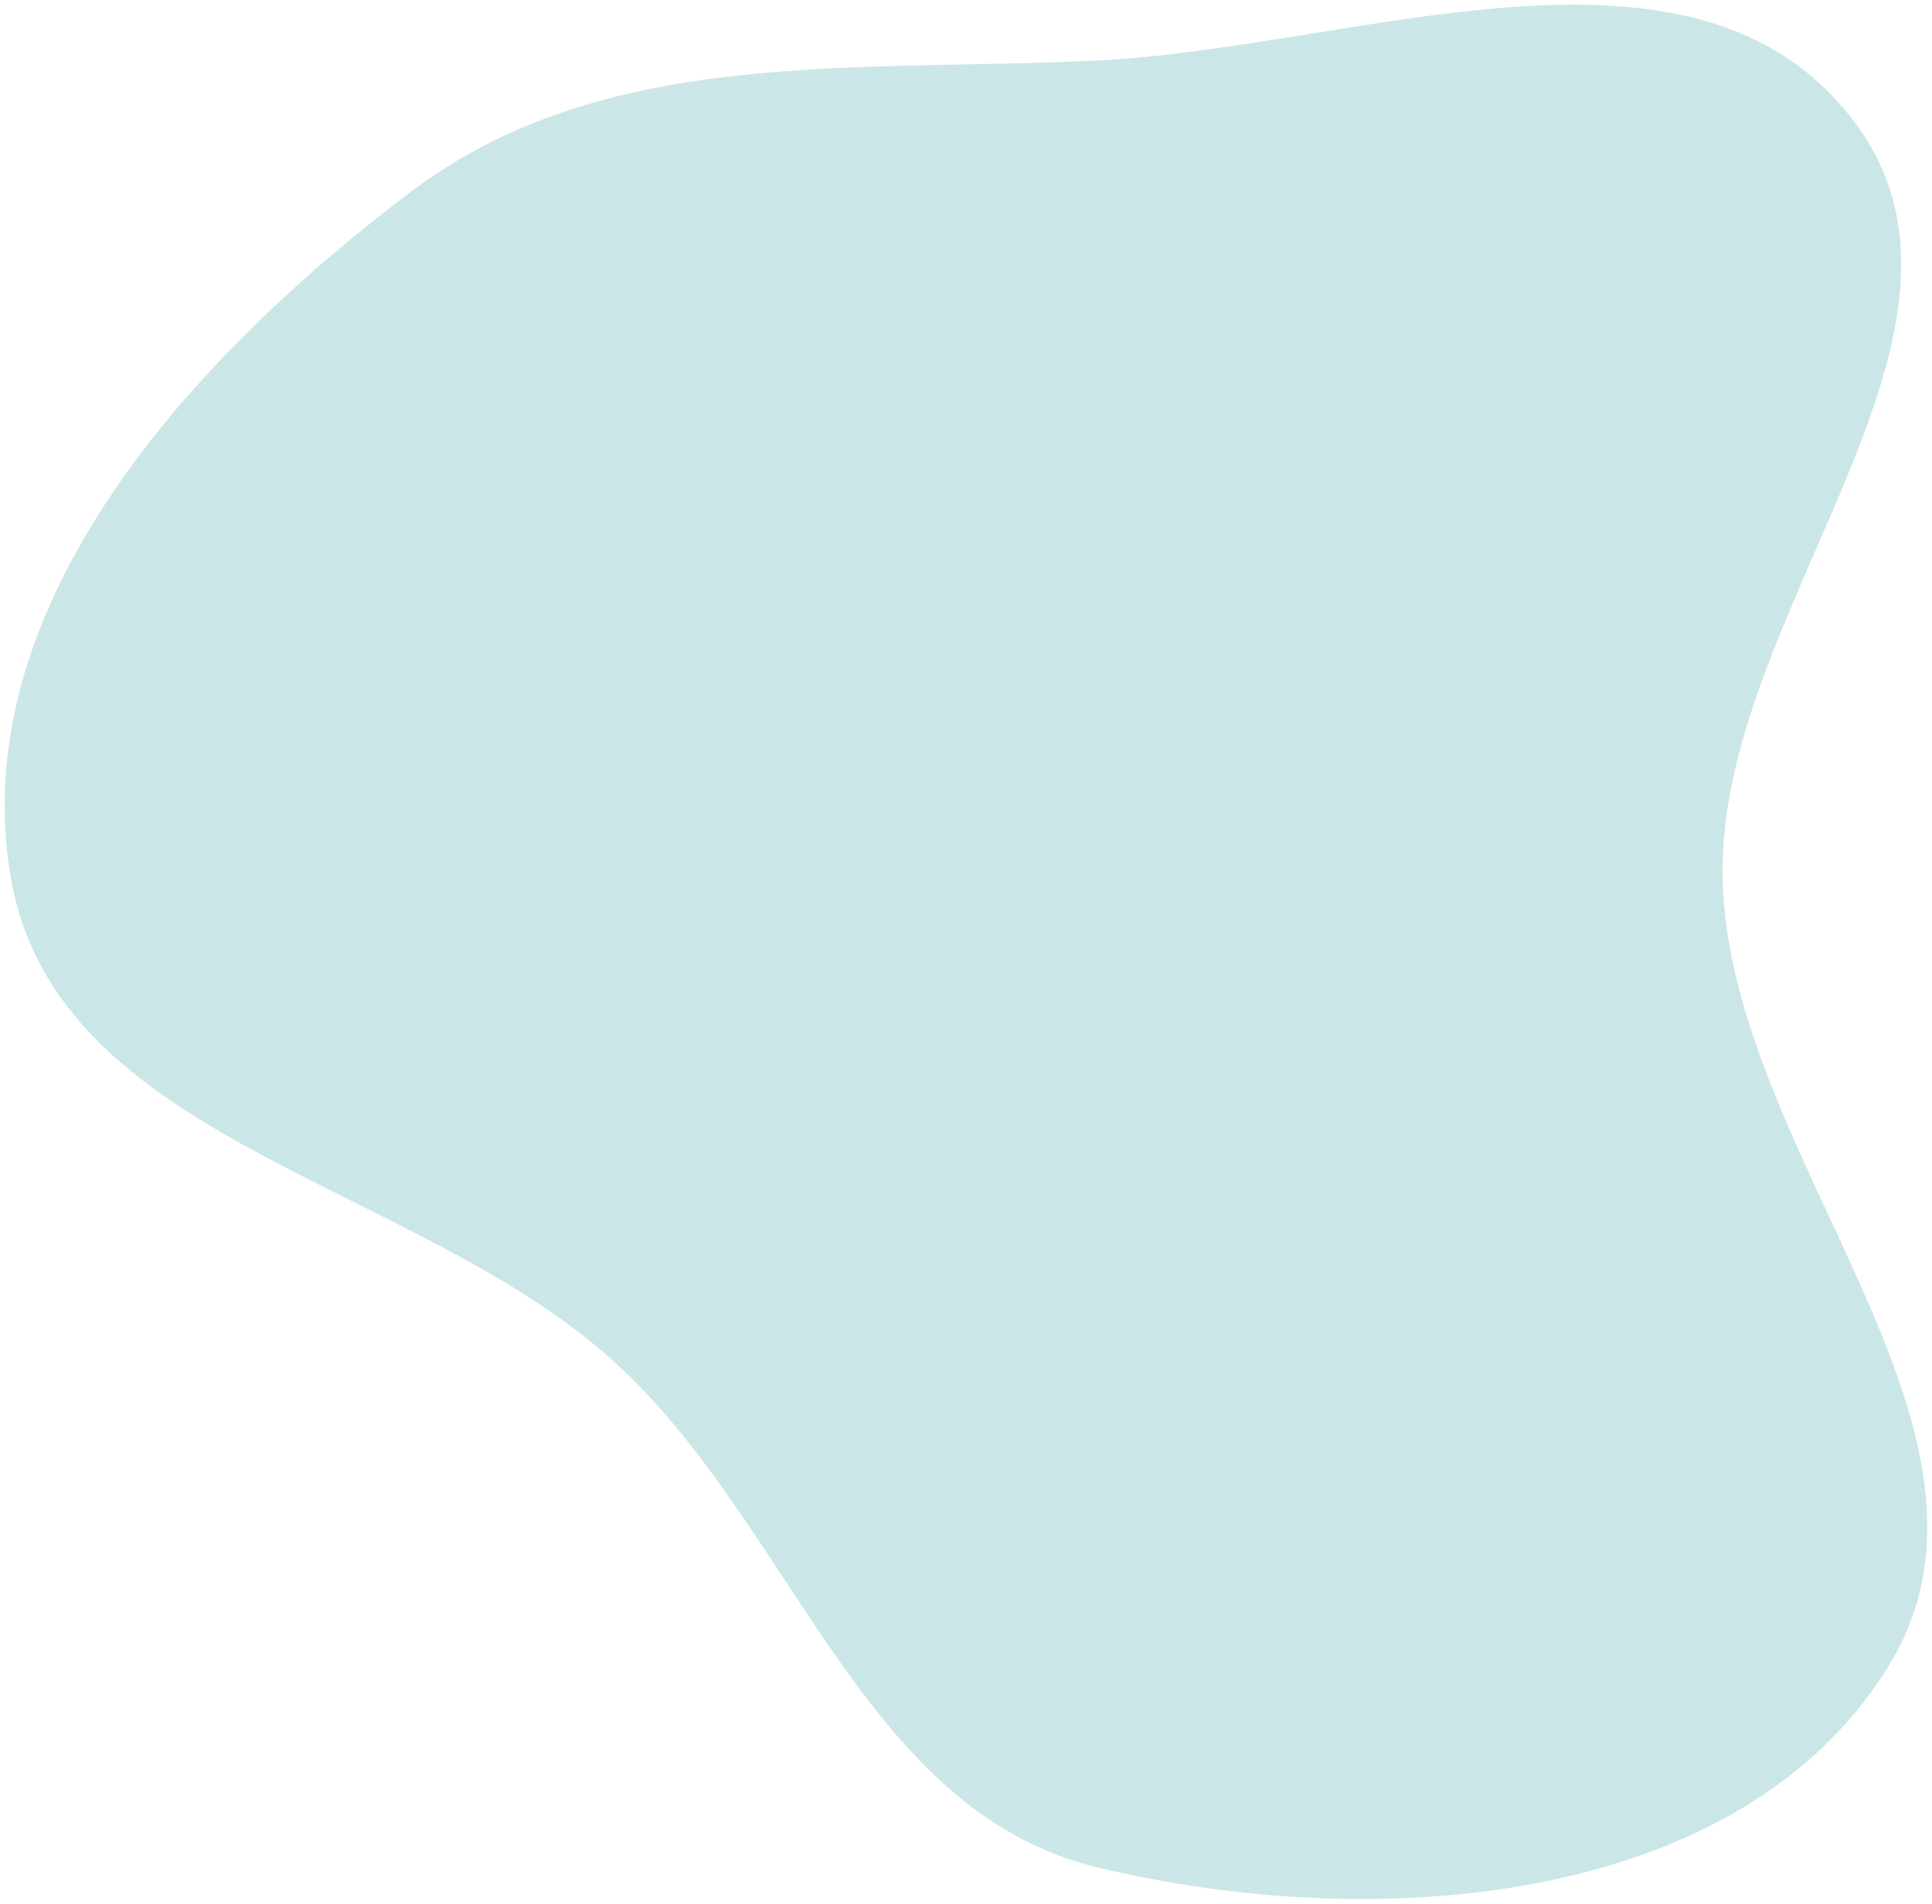 <svg xmlns="http://www.w3.org/2000/svg" width="206" height="203" fill="none">
    <path d="M1.163 93.649C-3.852 64.661 20.46 38.035 43.917 20.373 64.523 4.856 91.231 7.72 116.966 6.45c27.984-1.381 63.55-15.954 80.607 6.342 17.256 22.556-14.509 52.431-13.898 80.857.642 29.868 33.405 59.192 17.449 84.418-16.101 25.457-54.94 28.121-84.158 21.05-25.05-6.062-32.364-36.491-51.442-53.866-21.138-19.252-59.478-23.385-64.36-51.602Z" fill="#CBE6E7"/>
</svg>
